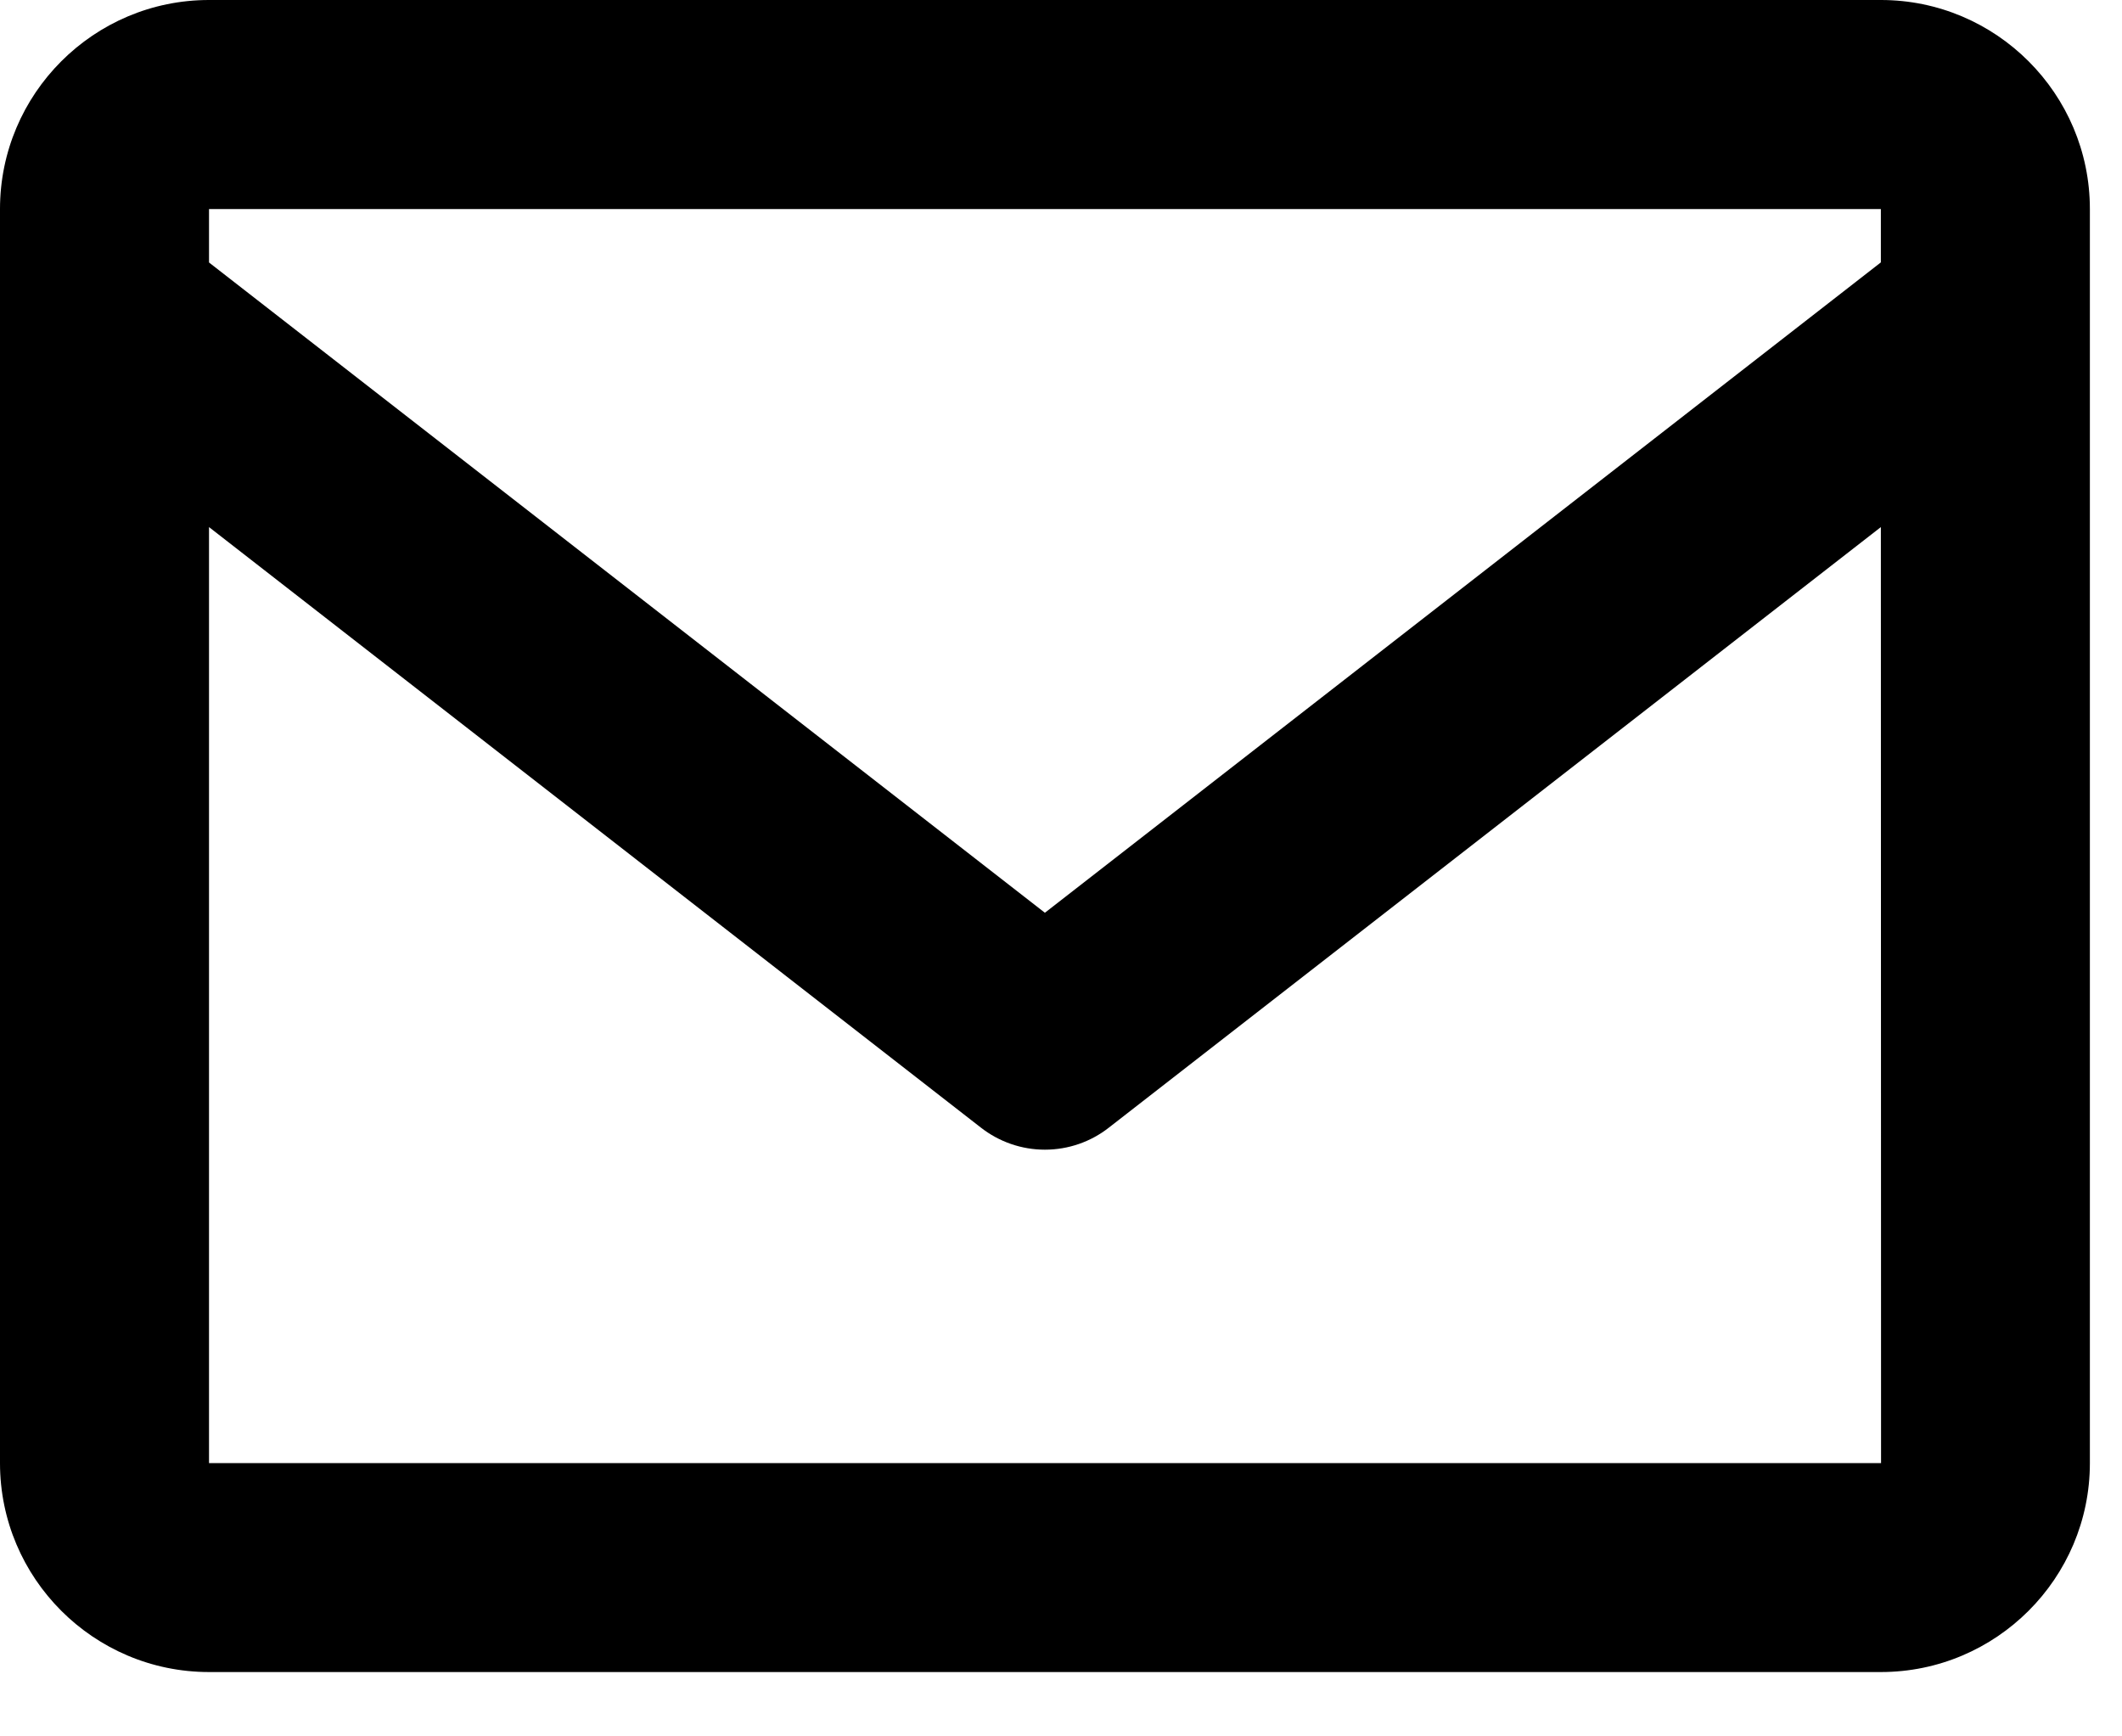 <svg width="22" height="18" viewBox="0 0 22 18" fill="none" xmlns="http://www.w3.org/2000/svg">
<path d="M19.5 0H2.167C0.972 0 0 0.972 0 2.167V15.167C0 16.362 0.972 17.333 2.167 17.333H19.5C20.695 17.333 21.667 16.362 21.667 15.167V2.167C21.667 0.972 20.695 0 19.5 0ZM19.5 2.167V2.72L10.833 9.462L2.167 2.721V2.167H19.5ZM2.167 15.167V5.464L10.168 11.688C10.358 11.837 10.592 11.918 10.833 11.918C11.075 11.918 11.309 11.837 11.498 11.688L19.5 5.464L19.502 15.167H2.167Z" fill="currentColor"/>
</svg>
